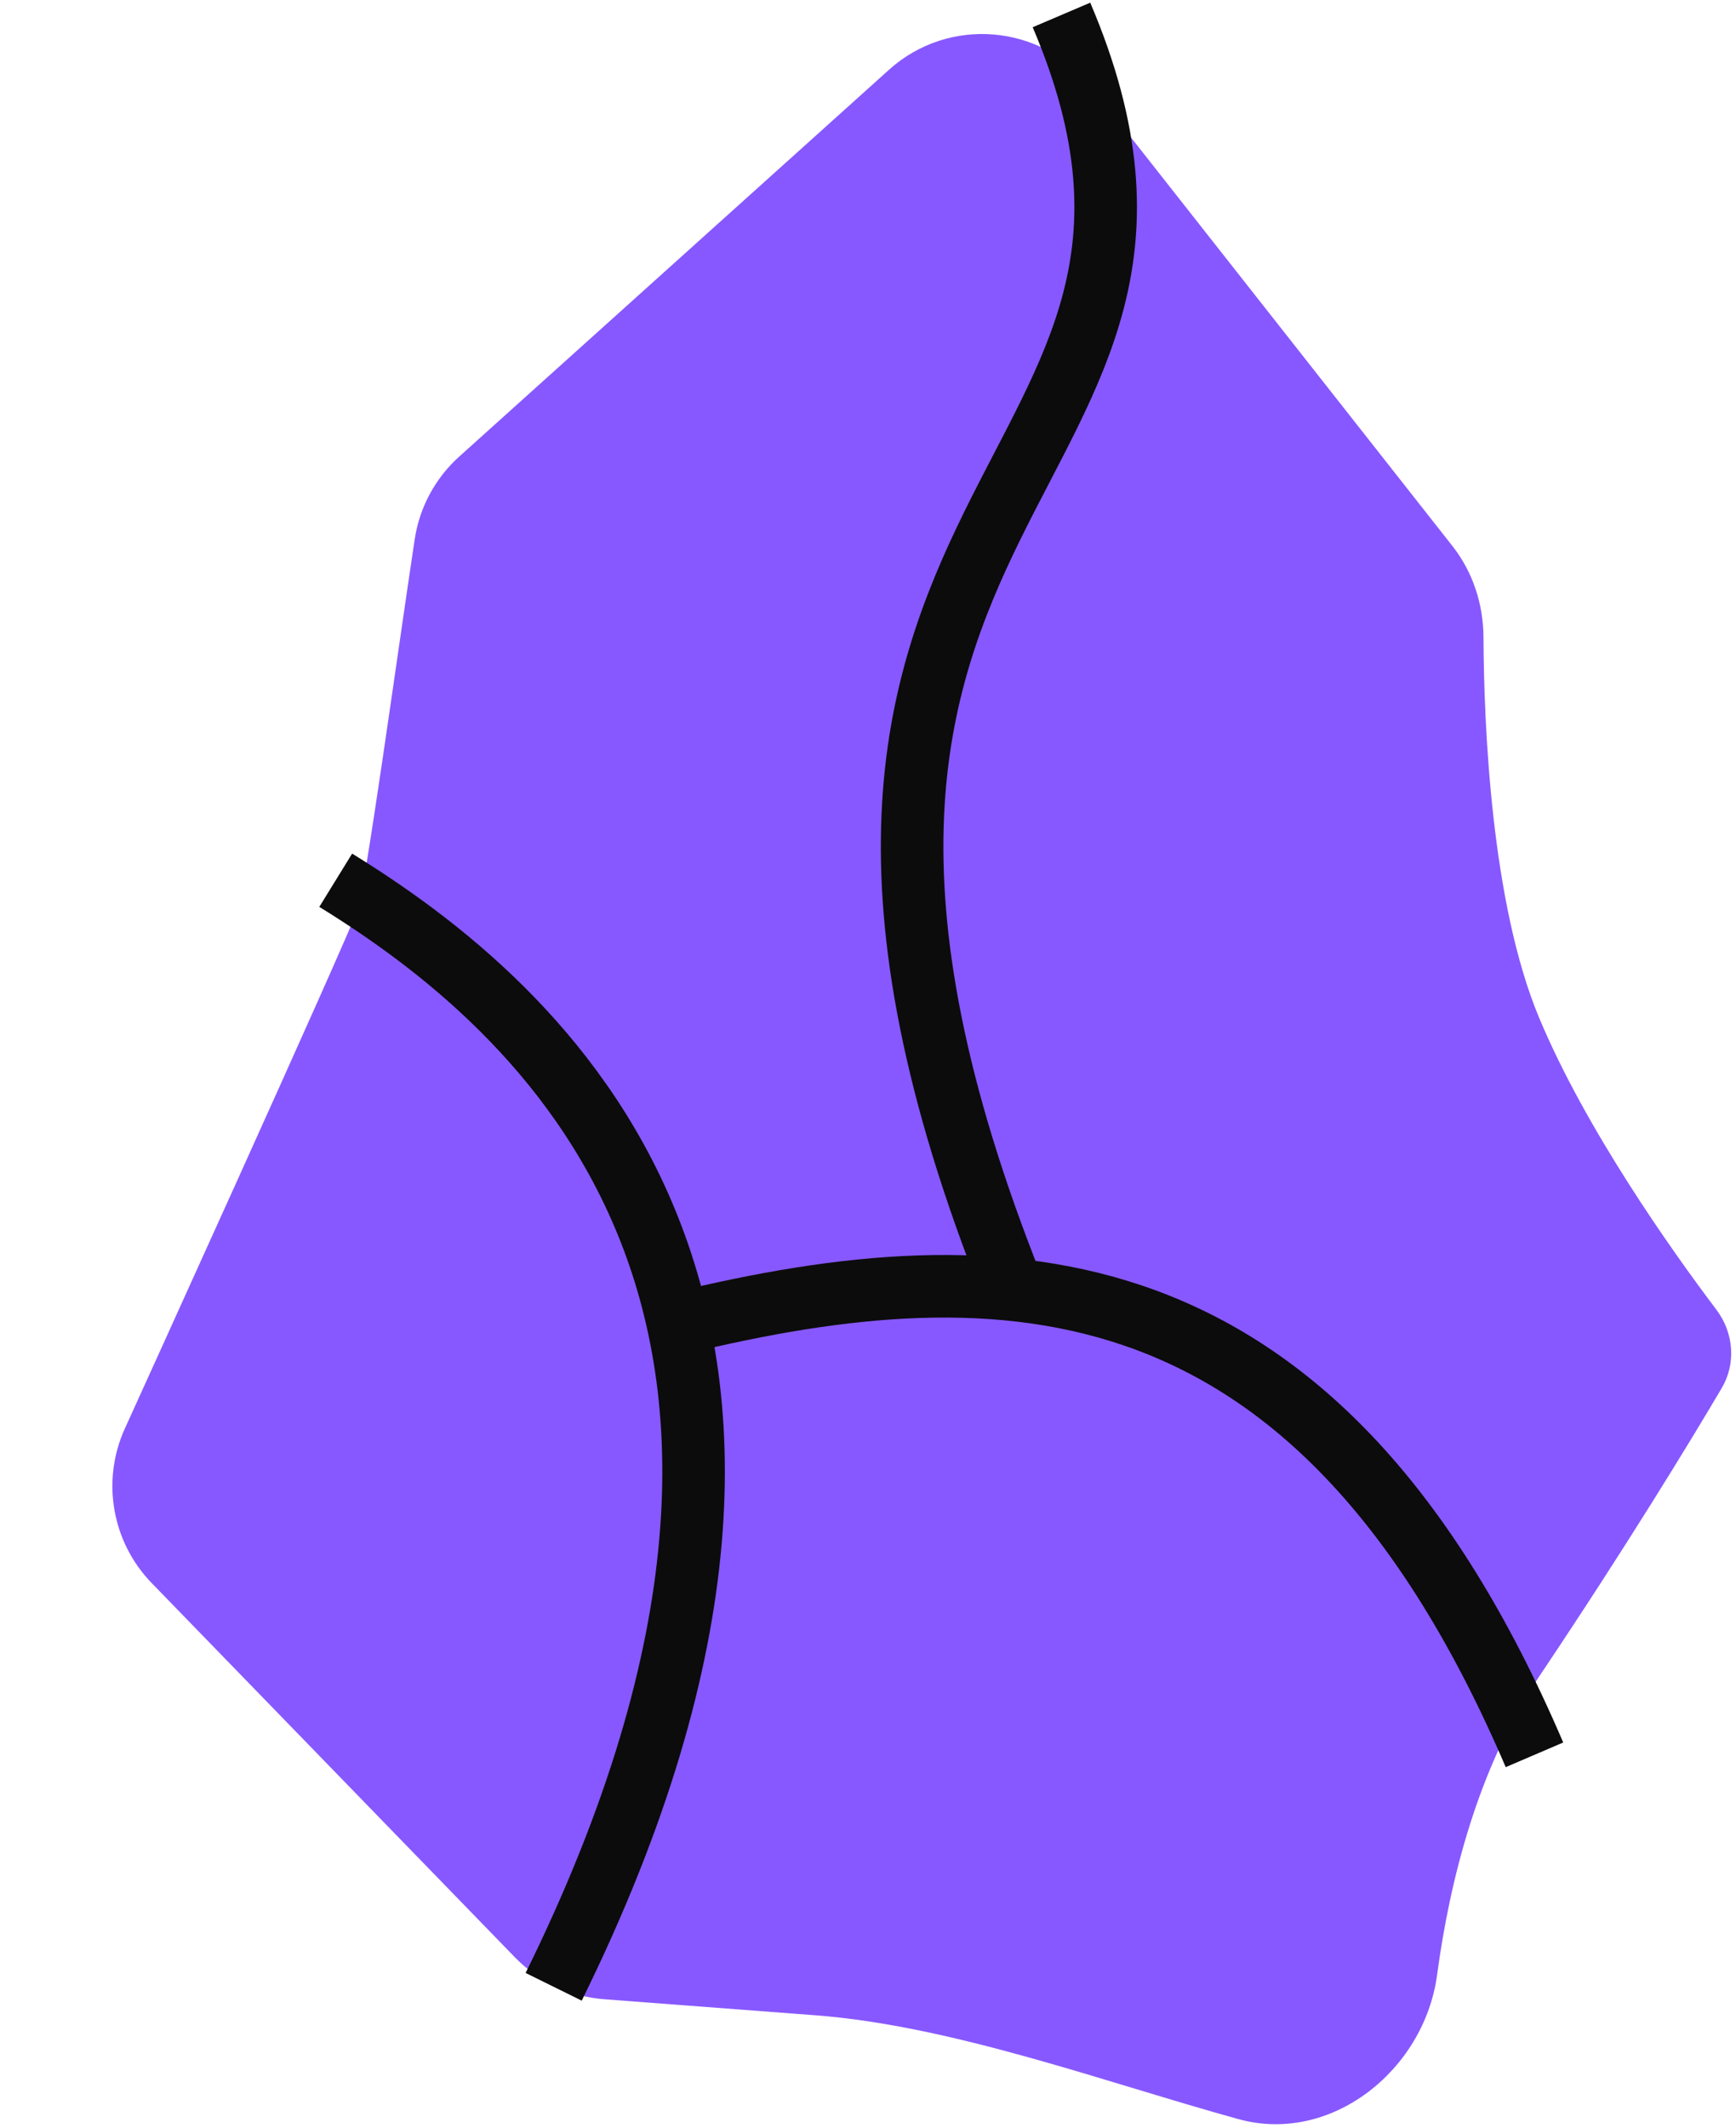 <svg width="333" height="408" viewBox="0 0 333 408" fill="none" xmlns="http://www.w3.org/2000/svg">
<path d="M275.662 378.646C273.2 396.929 255.311 411.212 237.533 406.281C212.203 399.301 182.874 388.415 156.484 386.387C153.004 386.119 116.037 383.316 116.037 383.316C109.498 382.85 103.36 379.993 98.793 375.29L29.1 303.516C21.484 295.673 19.422 283.977 23.898 274.002C23.898 274.002 66.992 179.286 68.593 174.361C70.193 169.435 76.067 126.476 79.548 103.397C80.47 97.281 83.49 91.675 88.088 87.538L170.533 13.37C182.003 3.051 199.807 4.58 209.349 16.703L278.607 104.688C282.526 109.668 284.534 115.856 284.563 122.192C284.642 138.861 286.018 173.085 295.233 195.128C304.199 216.569 320.652 239.725 329.251 251.119C332.551 255.492 333.056 261.406 330.269 266.122C324.2 276.398 312.209 296.128 295.233 321.443C283.53 338.897 278.107 360.473 275.662 378.646Z" fill="#8758FF"/>
<path d="M106.206 380.921C171.142 249.269 102.648 192.339 64.398 168.766" stroke="#0C0C0C" stroke-width="12"/>
<path d="M294.343 336.444C252.98 239.929 192.491 238.595 130.224 253.717" stroke="#0C0C0C" stroke-width="12"/>
<path d="M194.27 247.045C132.447 92.266 242.305 93.6 203.61 2.867" stroke="#0C0C0C" stroke-width="12"/>
</svg>
